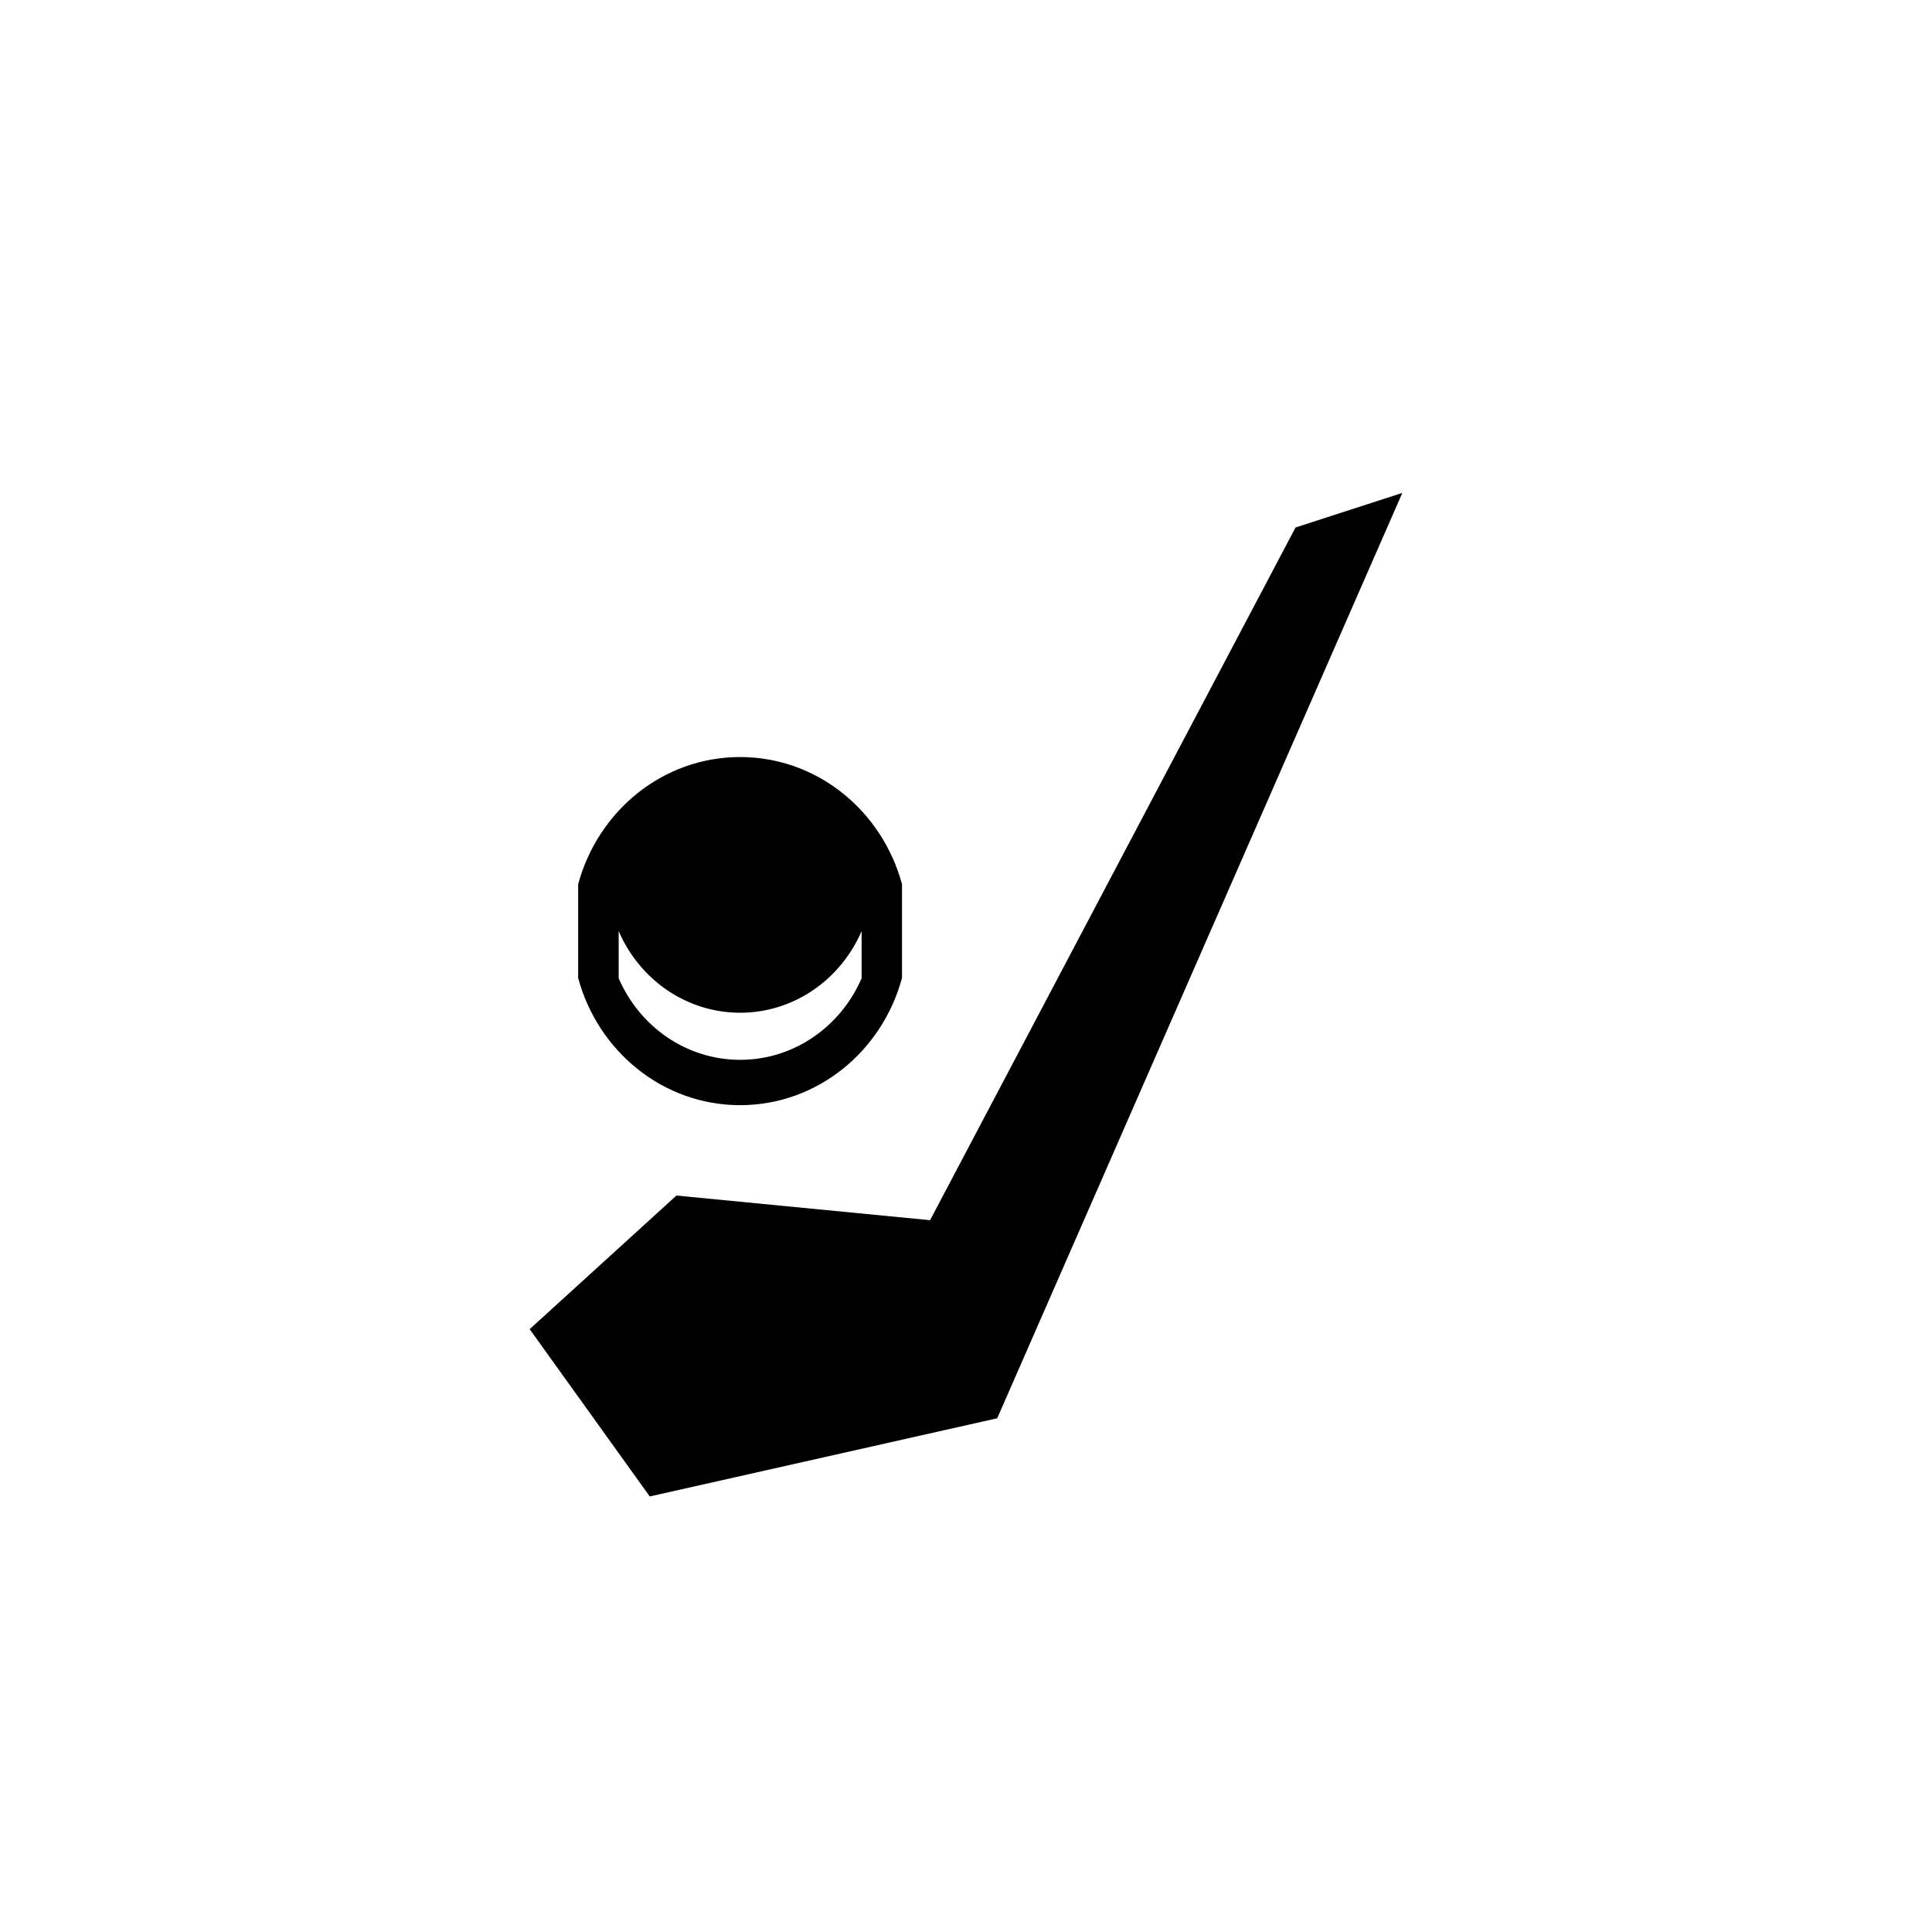<?xml version="1.0" encoding="utf-8"?>
<!-- Generator: Adobe Illustrator 20.0.0, SVG Export Plug-In . SVG Version: 6.00 Build 0)  -->
<svg version="1.1" id="Vrstva_1" xmlns="http://www.w3.org/2000/svg" xmlns:xlink="http://www.w3.org/1999/xlink" x="0px" y="0px"
	 viewBox="0 0 32 32" style="enable-background:new 0 0 32 32;" xml:space="preserve">
<style type="text/css">
	.st0{fill-rule:evenodd;clip-rule:evenodd;}
</style>
<g>
	<polygon class="st0" points="16.517,23.491 23.227,8.164 21.458,8.737 15.405,20.21 11.204,19.802 8.773,22.015 10.762,24.786 	"/>
	<path class="st0" d="M9.576,14.646v1.552c0.328,1.215,1.404,2.107,2.682,2.107s2.355-0.892,2.682-2.107v-1.552
		c-0.327-1.215-1.403-2.107-2.682-2.107S9.904,13.431,9.576,14.646z M14.271,15.422v0.781c-0.344,0.796-1.116,1.351-2.012,1.351
		c-0.897,0-1.668-0.555-2.012-1.351v-0.781c0.344,0.797,1.115,1.352,2.012,1.352C13.156,16.774,13.928,16.218,14.271,15.422z"/>
</g>
</svg>
